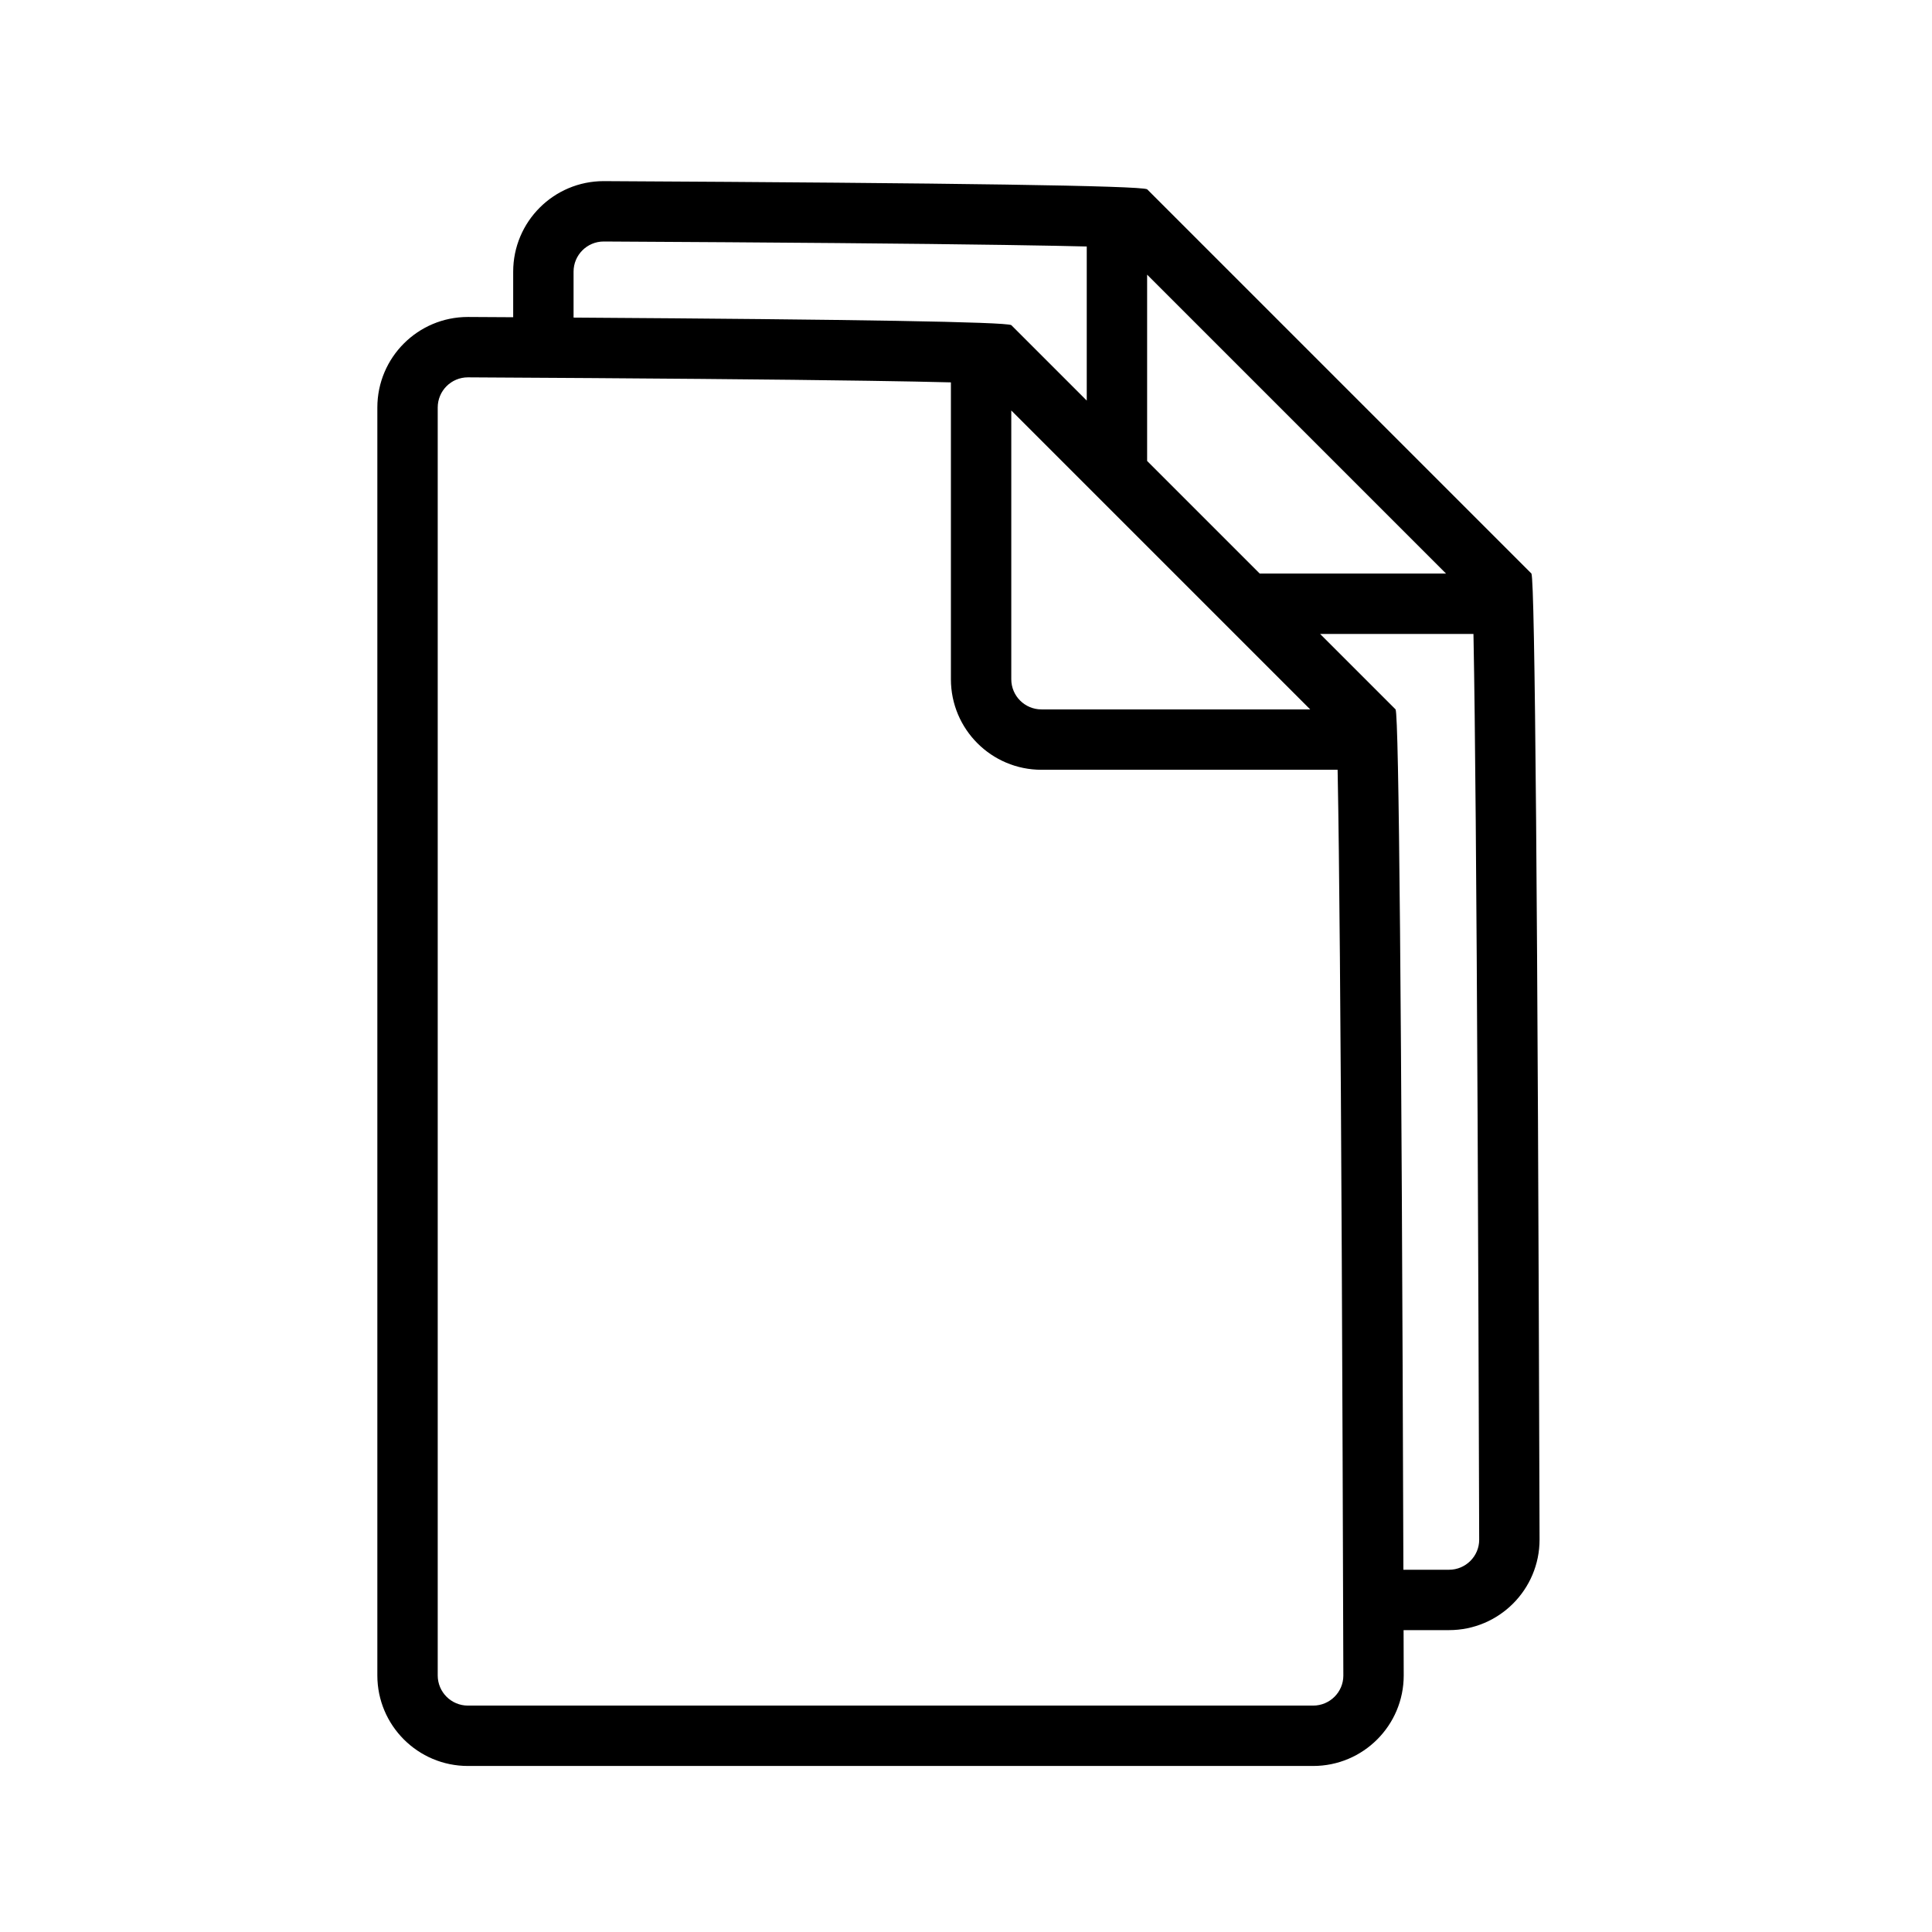 <svg xmlns="http://www.w3.org/2000/svg" width="128" height="128" viewBox="0 0 128 128">
  <path d="M67,27.196 L67,45 C67,46.105 67.895,47 69,47 L86.804,47 L67,27.196 Z M88.62,51 L69,51 C65.686,51 63,48.314 63,45 L63,25.333 C61.583,25.296 59.766,25.261 57.554,25.228 C51.569,25.138 42.709,25.062 31,25 C29.895,25 29,25.895 29,27 L29,111 C29,112.105 29.895,113 31,113 L87,113 C88.105,113 89,112.105 89,111.012 C88.938,89.943 88.862,74.078 88.772,63.42 C88.727,58.1 88.679,54.08 88.627,51.366 C88.625,51.241 88.623,51.119 88.62,51 L88.62,51 Z M76,30.539 L83.461,38 L95.804,38 L76,18.196 L76,30.539 Z M72,26.539 L72,16.333 C70.583,16.296 68.766,16.261 66.554,16.228 C60.569,16.138 51.709,16.062 40,16 C38.895,16 38,16.895 38,18 L38,21.041 C56.872,21.163 66.539,21.329 67,21.539 L72,26.539 Z M34,21.017 L34,18 C34,14.686 36.686,12 40,12 C63.485,12.125 75.485,12.304 76,12.539 L101.461,38 C101.696,38.515 101.875,59.849 102,102 C102,105.314 99.314,108 96,108 L92.991,108 C92.994,108.988 92.997,109.988 93,111 C93,114.314 90.314,117 87,117 L31,117 C27.686,117 25,114.314 25,111 L25,27 C25,23.686 27.686,21 31,21 C32.022,21.005 33.022,21.011 34,21.017 Z M92.978,104 L96,104 C97.105,104 98,103.105 98,102.012 C97.938,80.943 97.862,65.078 97.772,54.42 C97.727,49.1 97.679,45.08 97.627,42.366 C97.625,42.241 97.623,42.119 97.62,42 L87.461,42 L92.461,47 C92.682,47.486 92.855,66.486 92.978,104 Z"/>
</svg>
